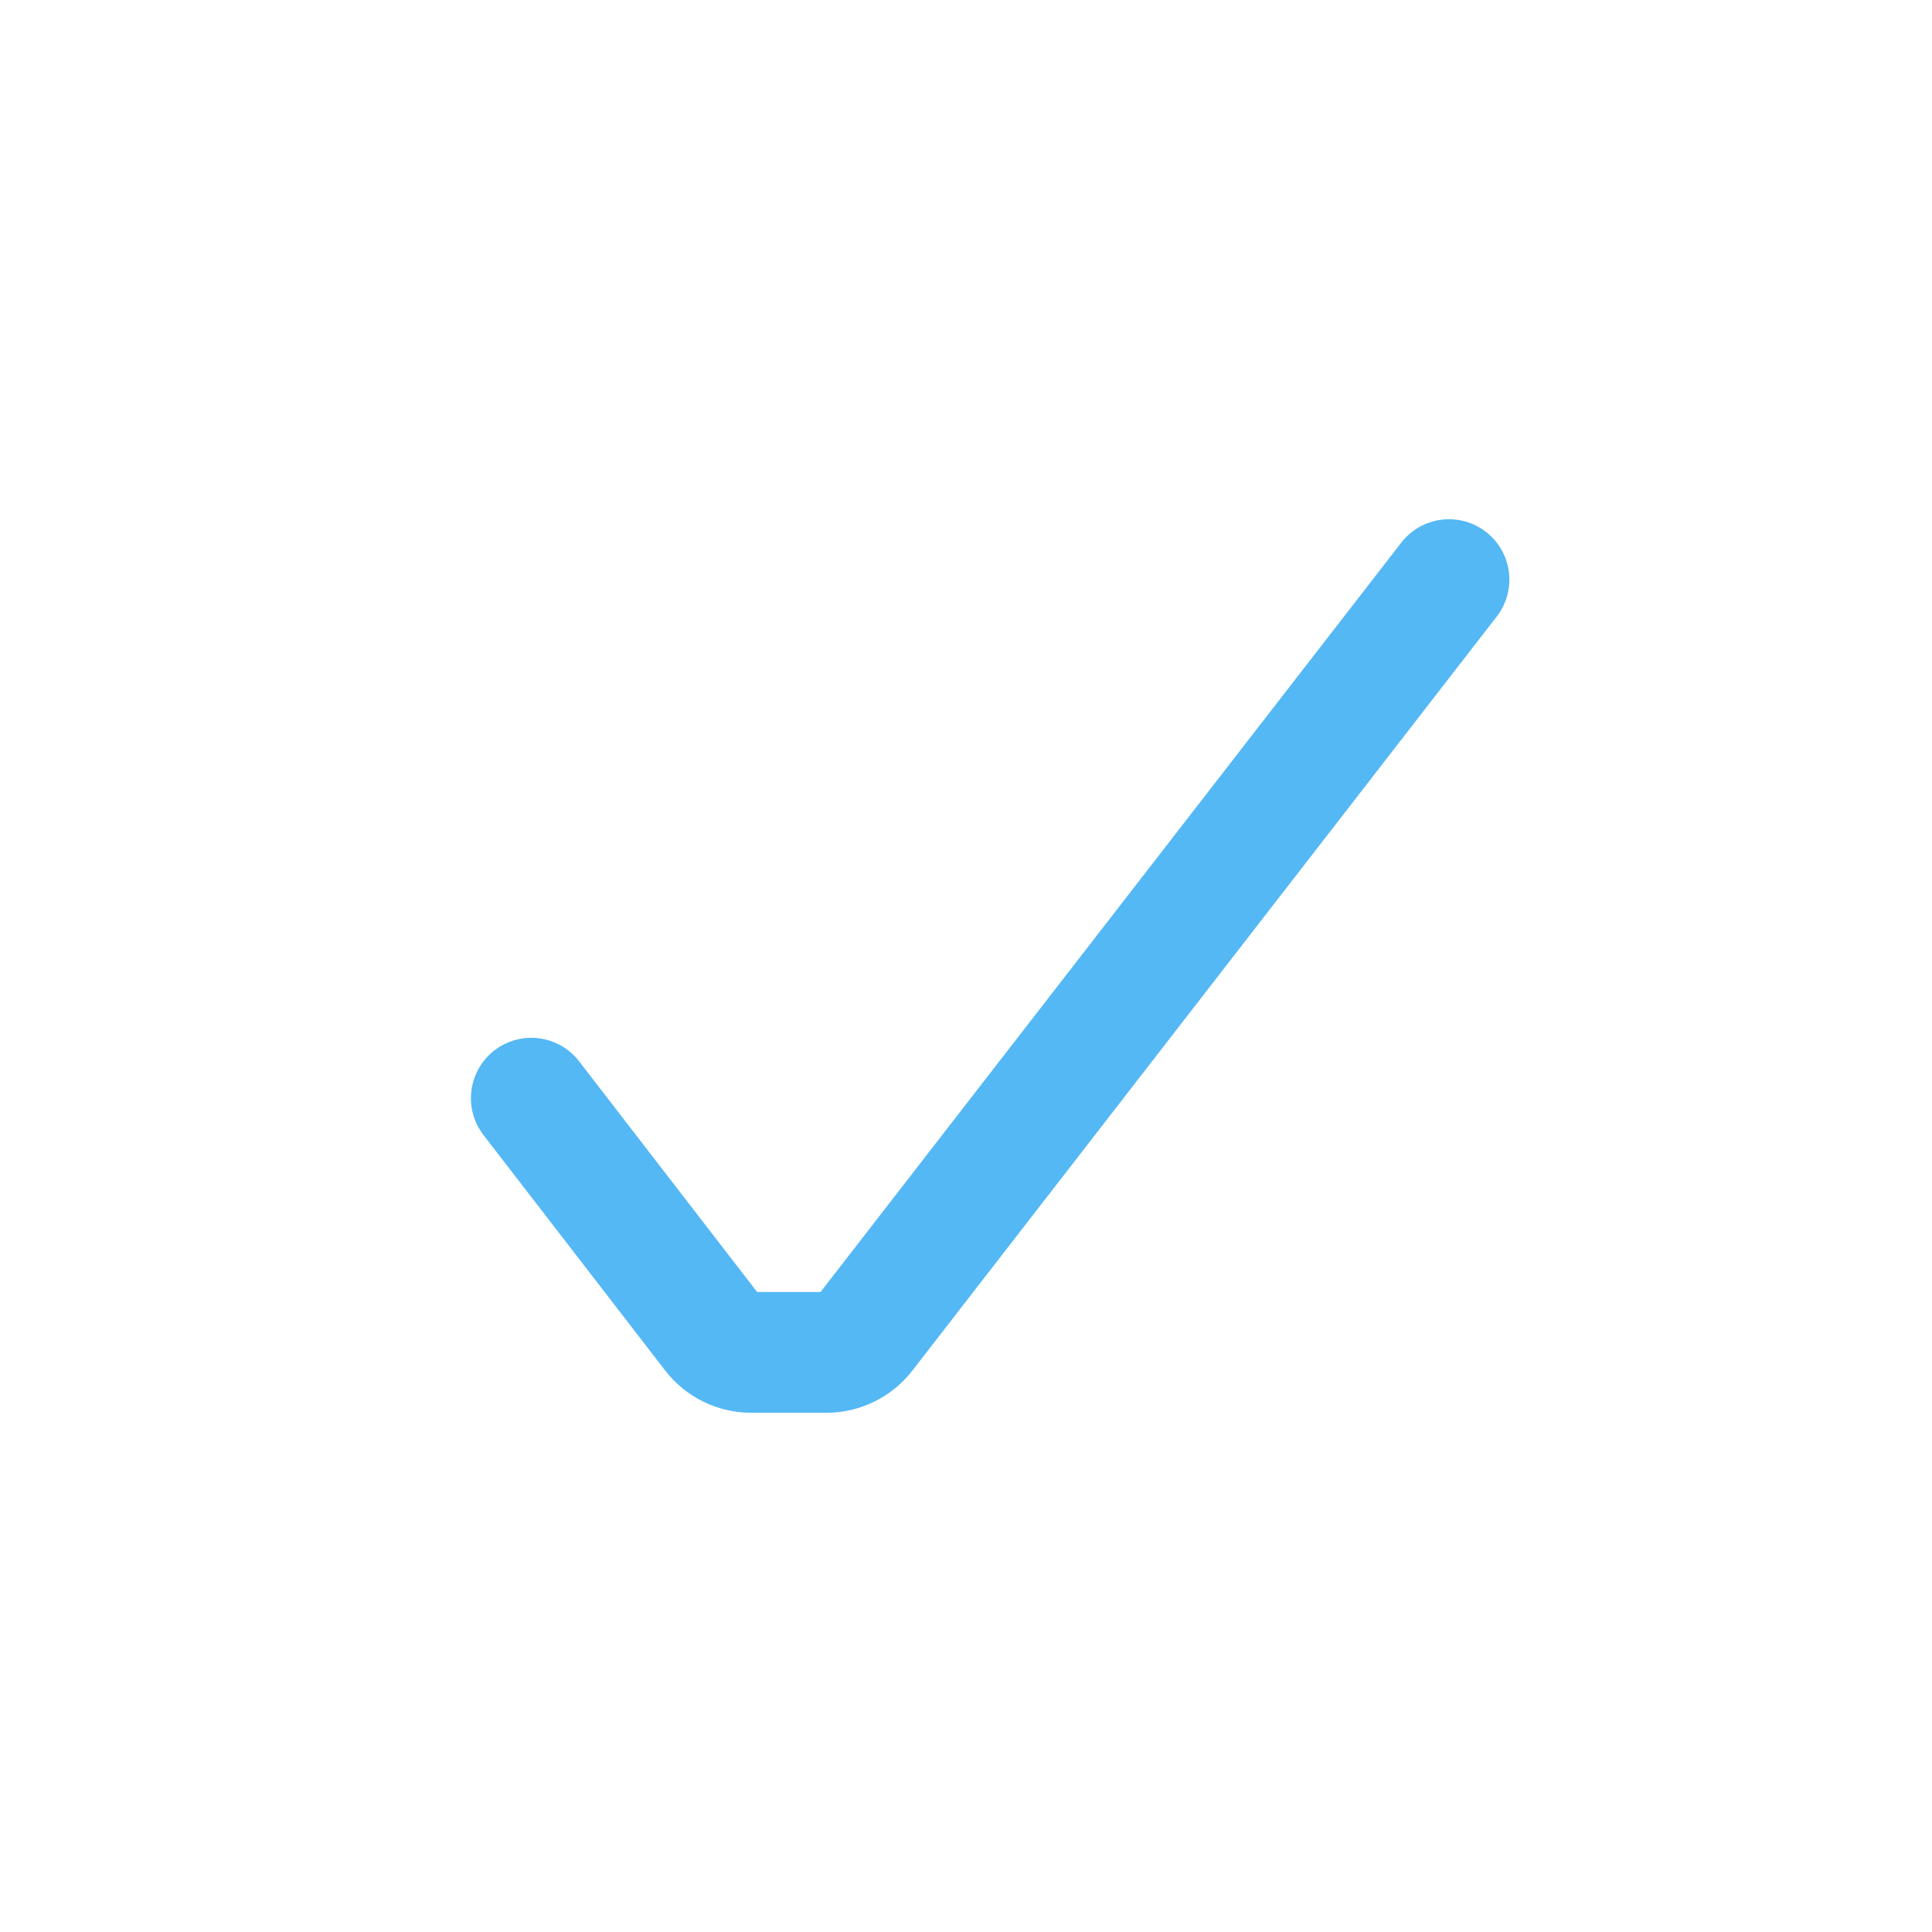 <svg width="24" height="24" viewBox="0 0 24 24" fill="none" xmlns="http://www.w3.org/2000/svg">
<path d="M6.6 13.642L8.857 16.567C8.97 16.714 9.146 16.8 9.332 16.8H10.265C10.451 16.8 10.626 16.714 10.74 16.568L18 7.2" stroke="#54B8F5" stroke-width="1.5" stroke-linecap="round"/>
</svg>
